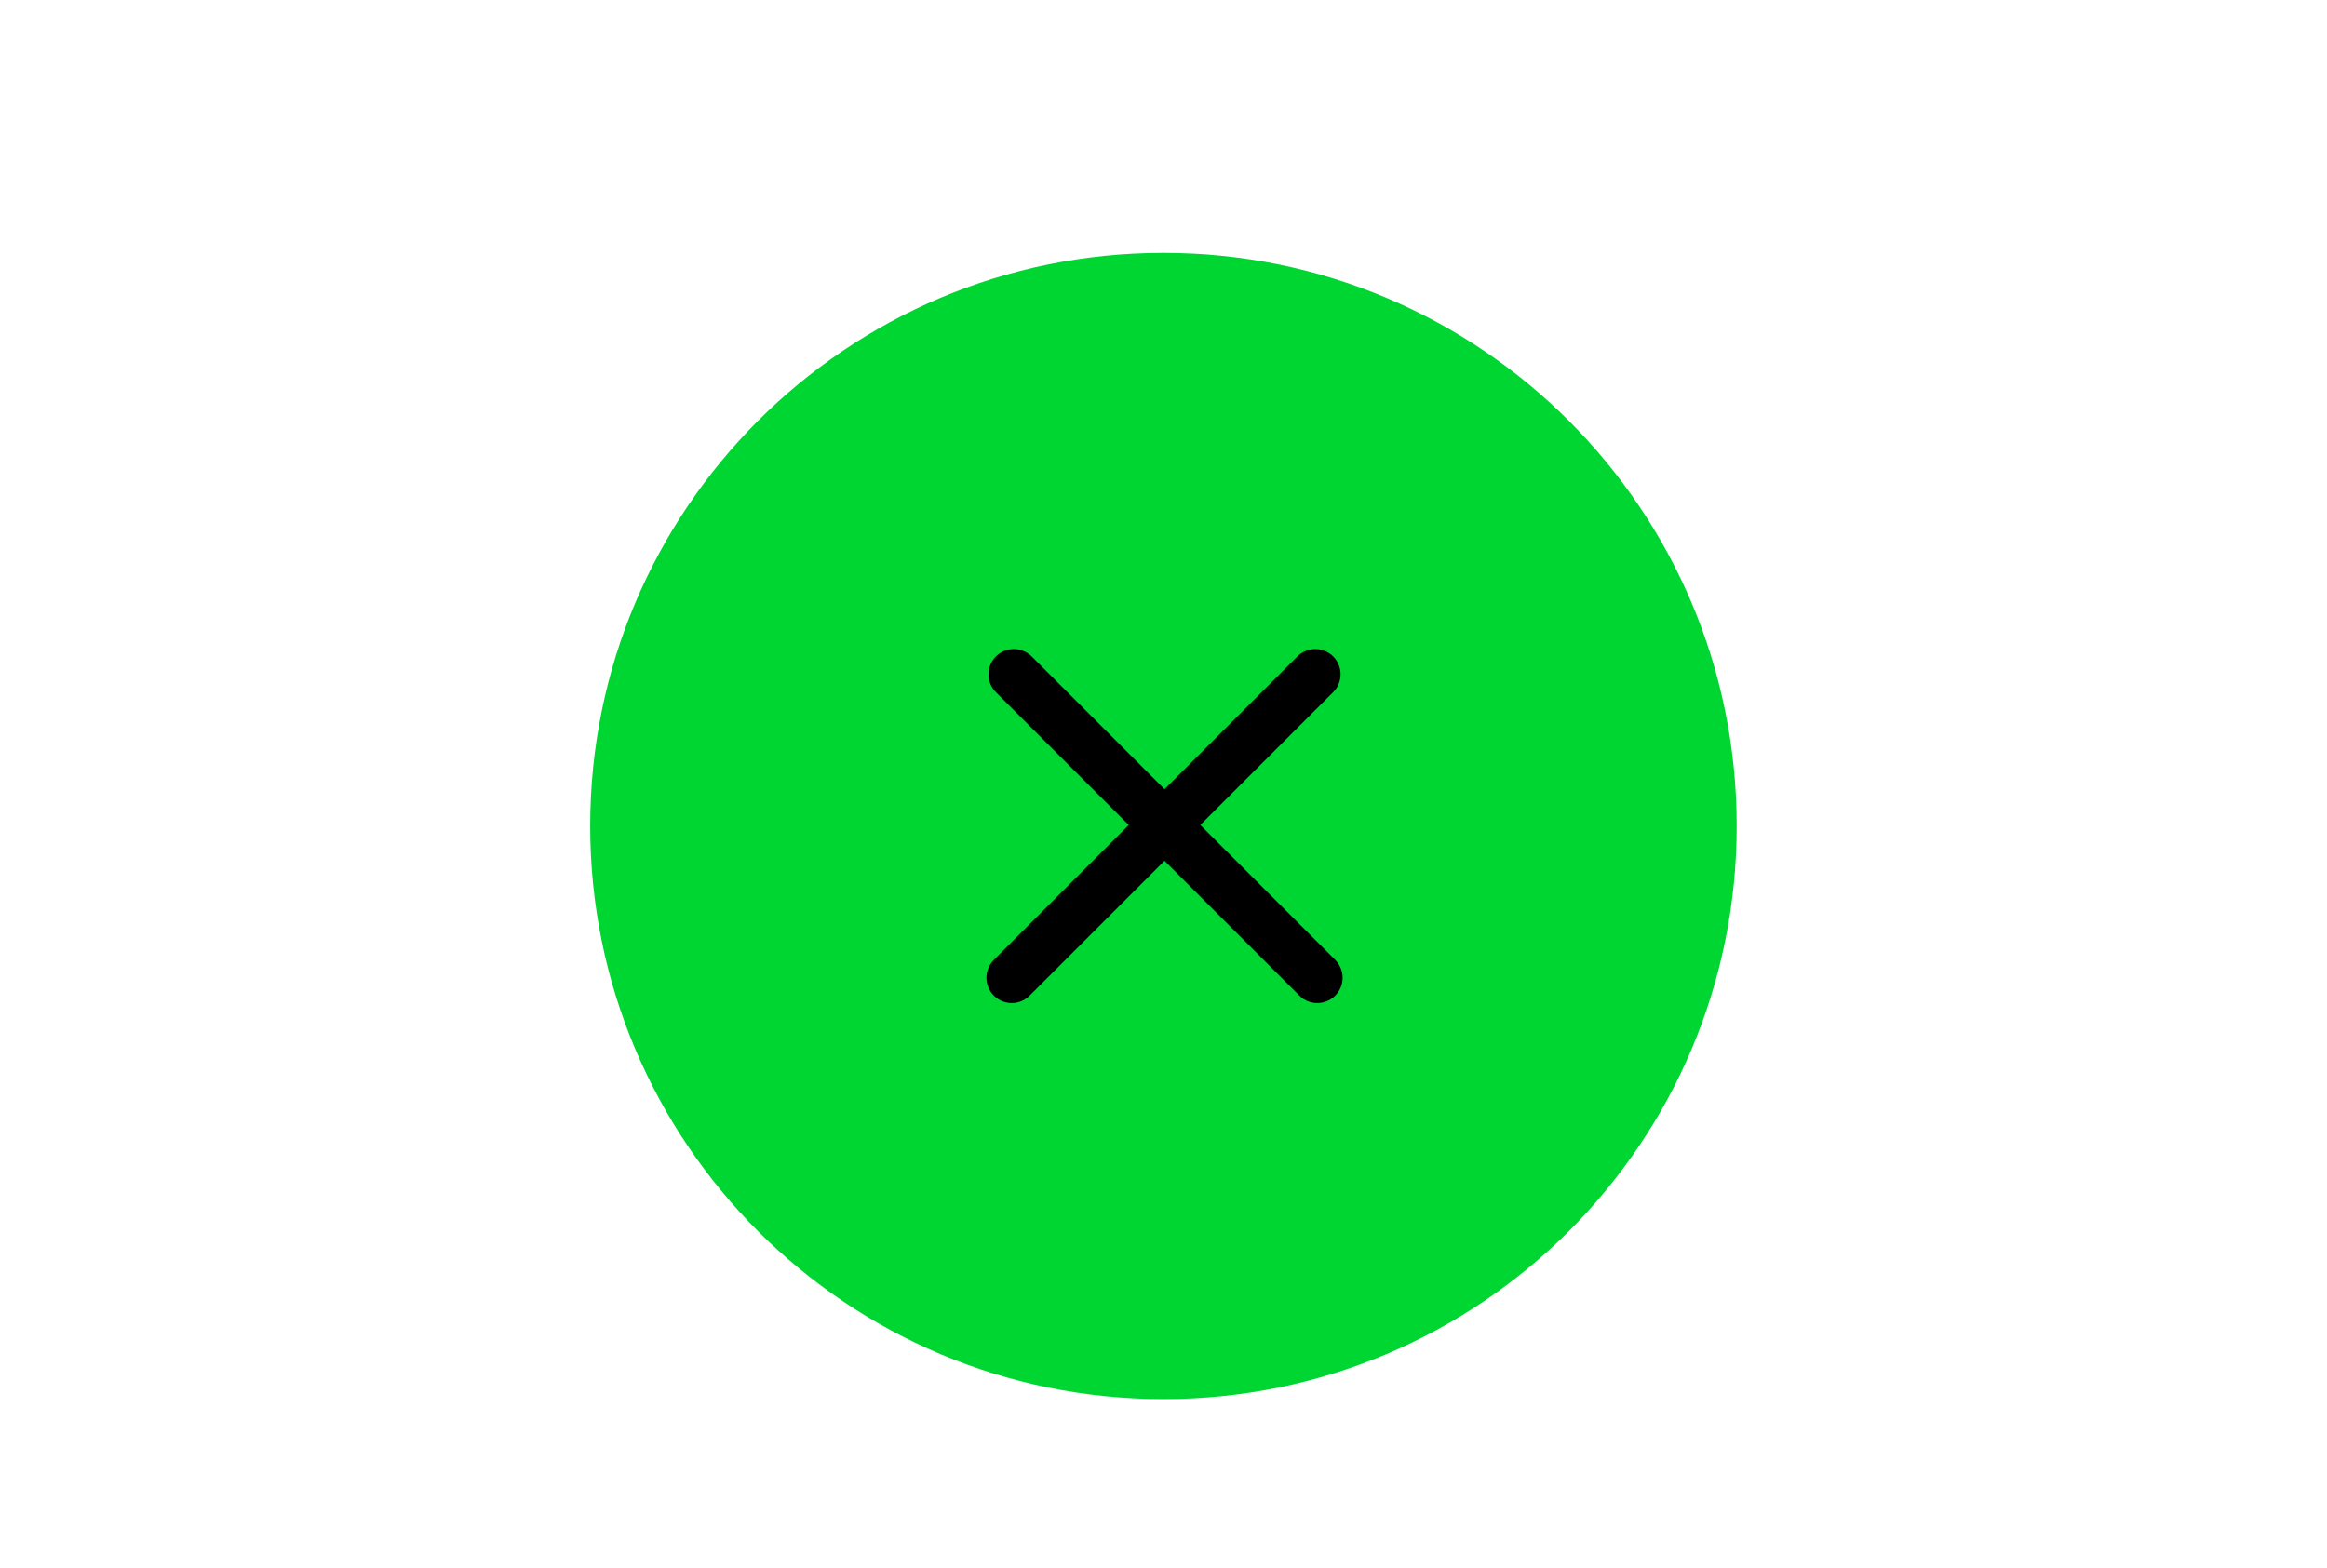 <svg width="138" height="93" viewBox="0 0 138 93" fill="none" xmlns="http://www.w3.org/2000/svg">
<g clip-path="url(#clip0_1679_2)">
<mask id="mask0_1679_2" style="mask-type:luminance" maskUnits="userSpaceOnUse" x="0" y="0" width="138" height="93">
<path d="M138 0H0V93H138V0Z" fill="white"/>
</mask>
<g mask="url(#mask0_1679_2)">
<path d="M68.996 82.993C87.772 82.993 102.993 67.772 102.993 48.996C102.993 30.221 87.772 15 68.996 15C50.221 15 35 30.221 35 48.996C35 67.772 50.221 82.993 68.996 82.993Z" fill="#00D632"/>
<path d="M60.121 40L78.121 58" stroke="black" stroke-width="3" stroke-linecap="round"/>
<path d="M78 40L60 58" stroke="black" stroke-width="3" stroke-linecap="round"/>
</g>
</g>
<defs>
<clipPath id="clip0_1679_2">
<rect width="138" height="93" fill="white"/>
</clipPath>
</defs>
</svg>
